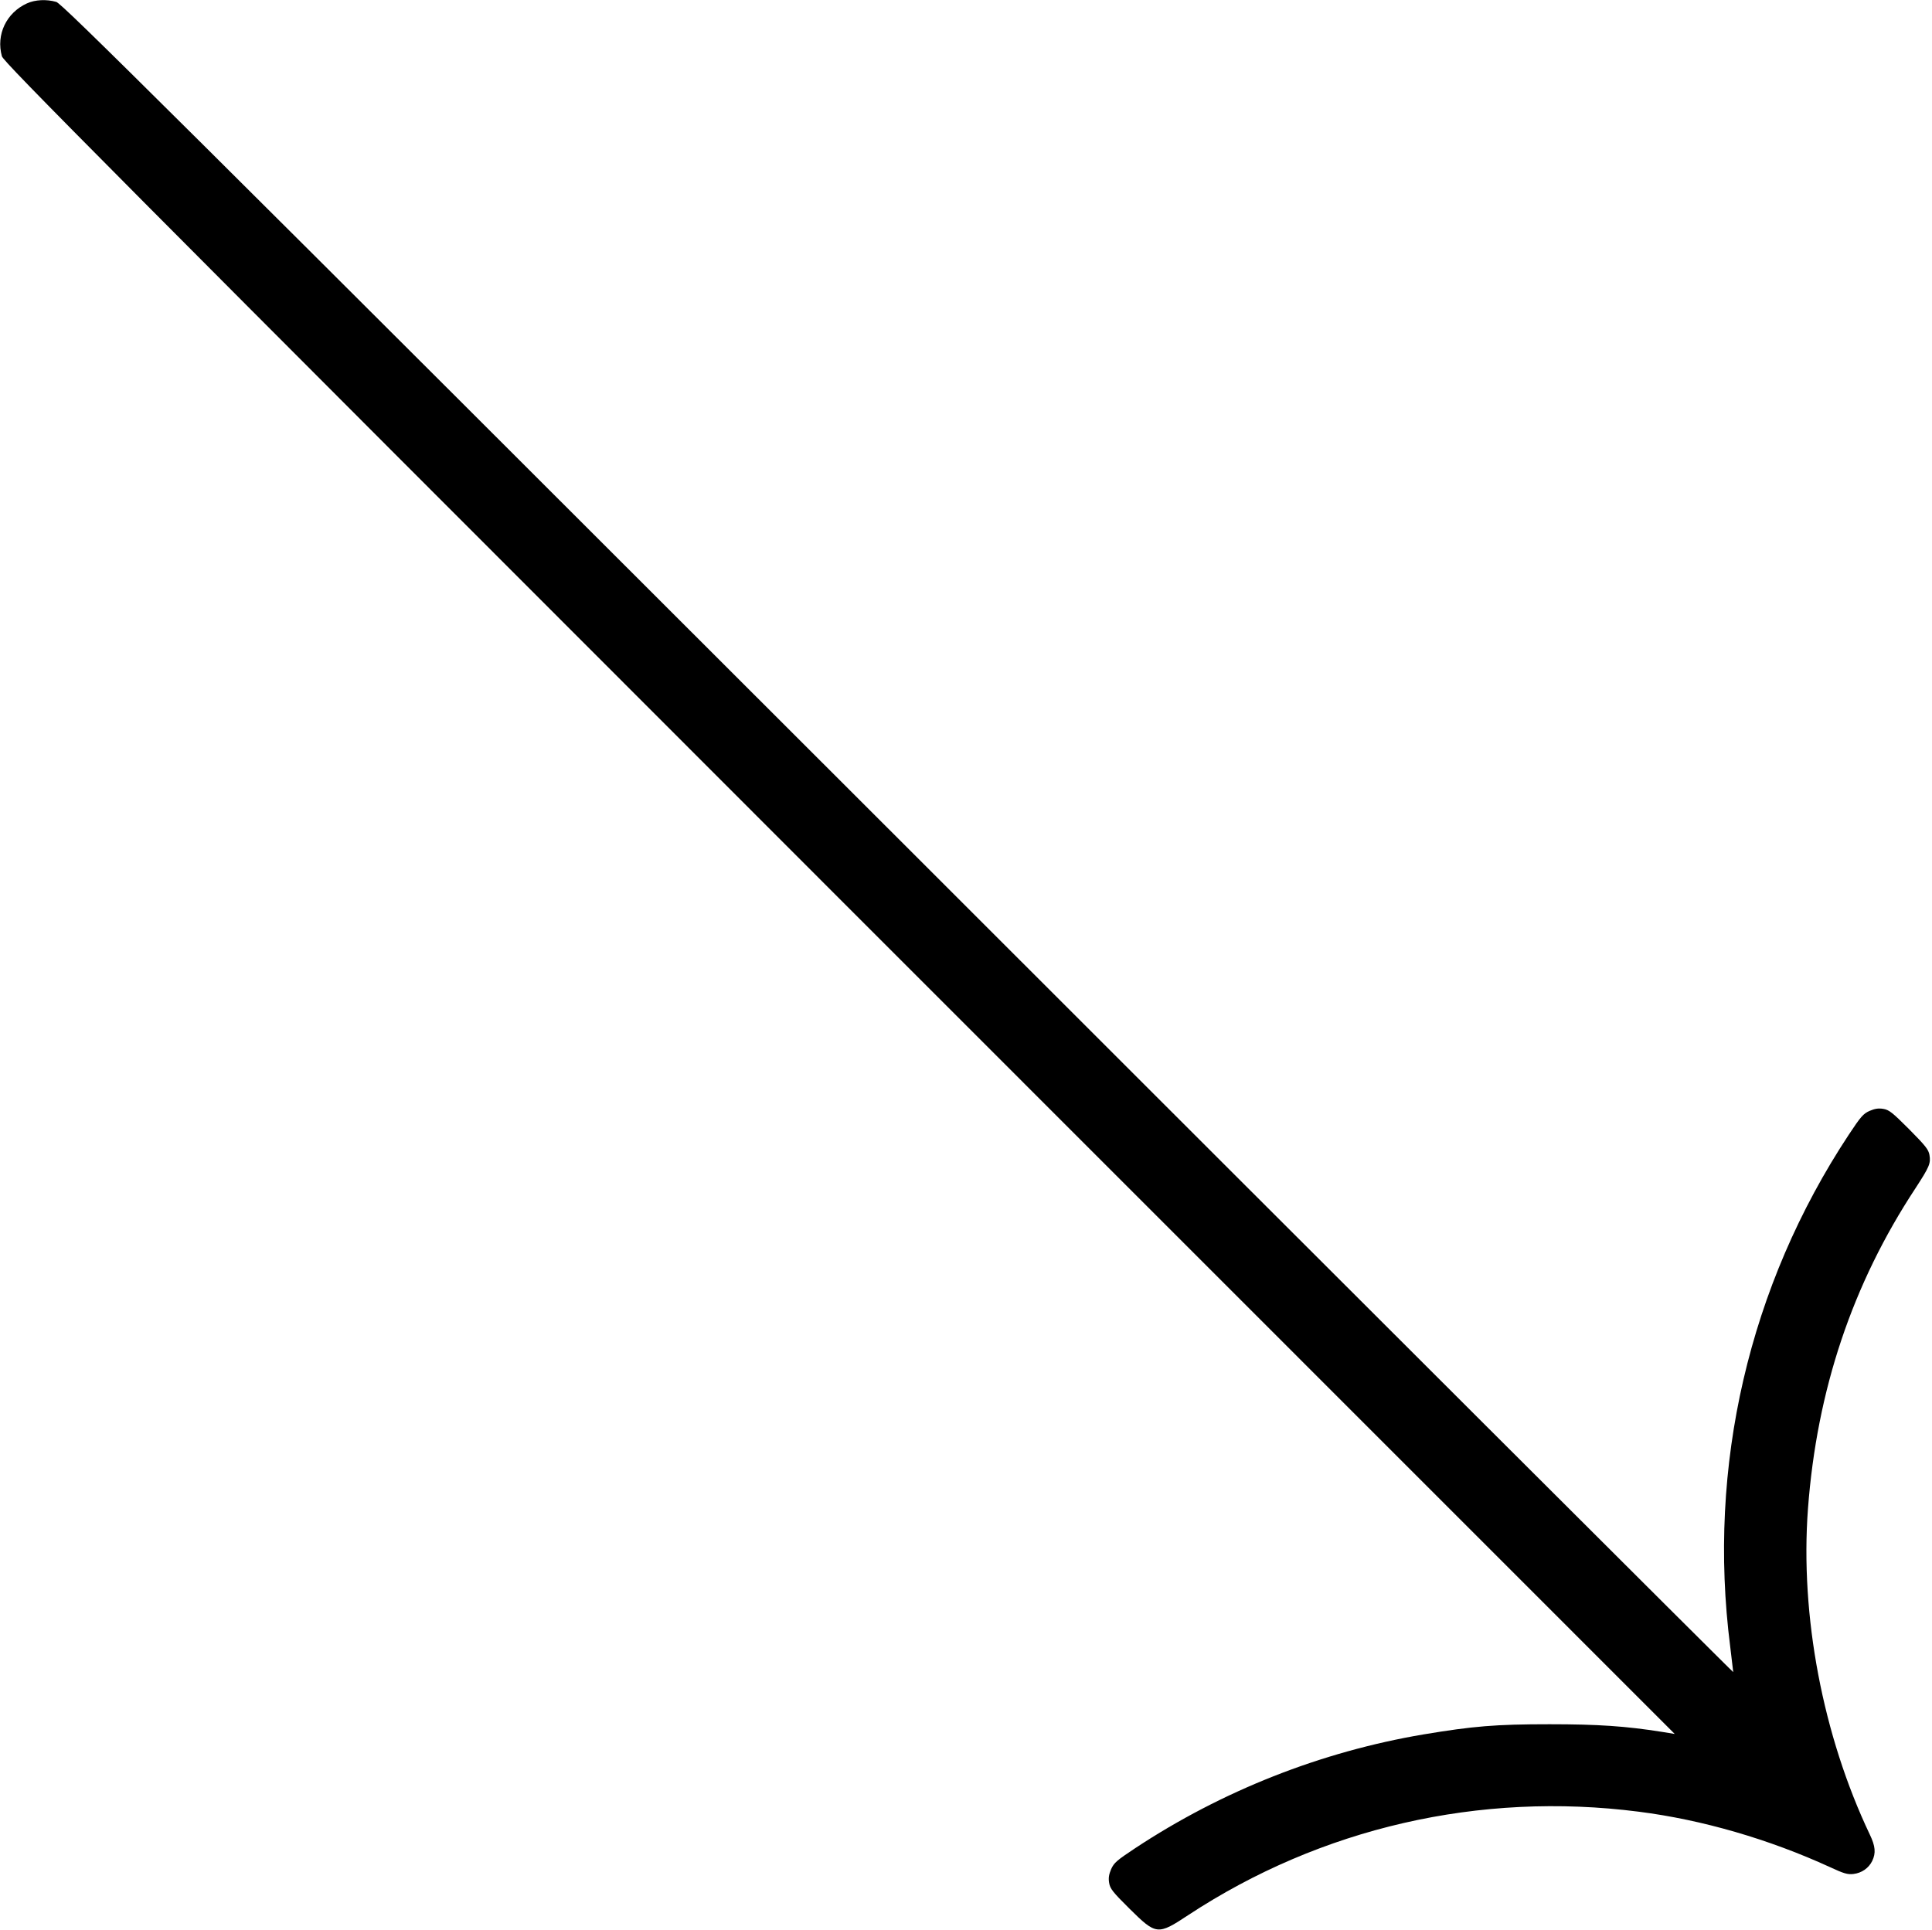 <?xml version="1.0" standalone="no"?>
<!DOCTYPE svg PUBLIC "-//W3C//DTD SVG 20010904//EN"
 "http://www.w3.org/TR/2001/REC-SVG-20010904/DTD/svg10.dtd">
<svg version="1.0" xmlns="http://www.w3.org/2000/svg"
 width="1215pt" height="1214pt" viewBox="0 0 1215 1214"
 preserveAspectRatio="xMidYMid meet">
<g transform="translate(0,1214) scale(0.1,-0.1)"
fill="#000000" stroke="none">
<path d="M170 12119 c-130 -59 -196 -197 -158 -333 10 -36 636 -666 5265
-5297 l5255 -5256 -80 13 c-227 36 -400 48 -707 48 -340 0 -480 -12 -793 -64
-644 -109 -1266 -354 -1815 -717 -113 -75 -131 -90 -149 -130 -14 -33 -18 -55
-13 -86 6 -37 21 -57 128 -163 168 -166 177 -168 369 -41 836 550 1834 779
2833 651 401 -51 820 -173 1204 -349 86 -40 110 -47 146 -43 53 6 97 37 119
82 24 50 20 93 -15 166 -296 623 -439 1377 -389 2050 56 746 279 1413 677
2017 87 134 96 155 87 208 -6 34 -24 57 -128 162 -106 106 -126 122 -163 128
-31 5 -53 1 -86 -13 -40 -18 -55 -36 -130 -149 -628 -951 -891 -2086 -746
-3221 10 -84 19 -156 19 -160 0 -4 -2364 2356 -5252 5244 -4628 4626 -5258
5252 -5294 5262 -62 18 -133 14 -184 -9z"/>
</g>
</svg>
